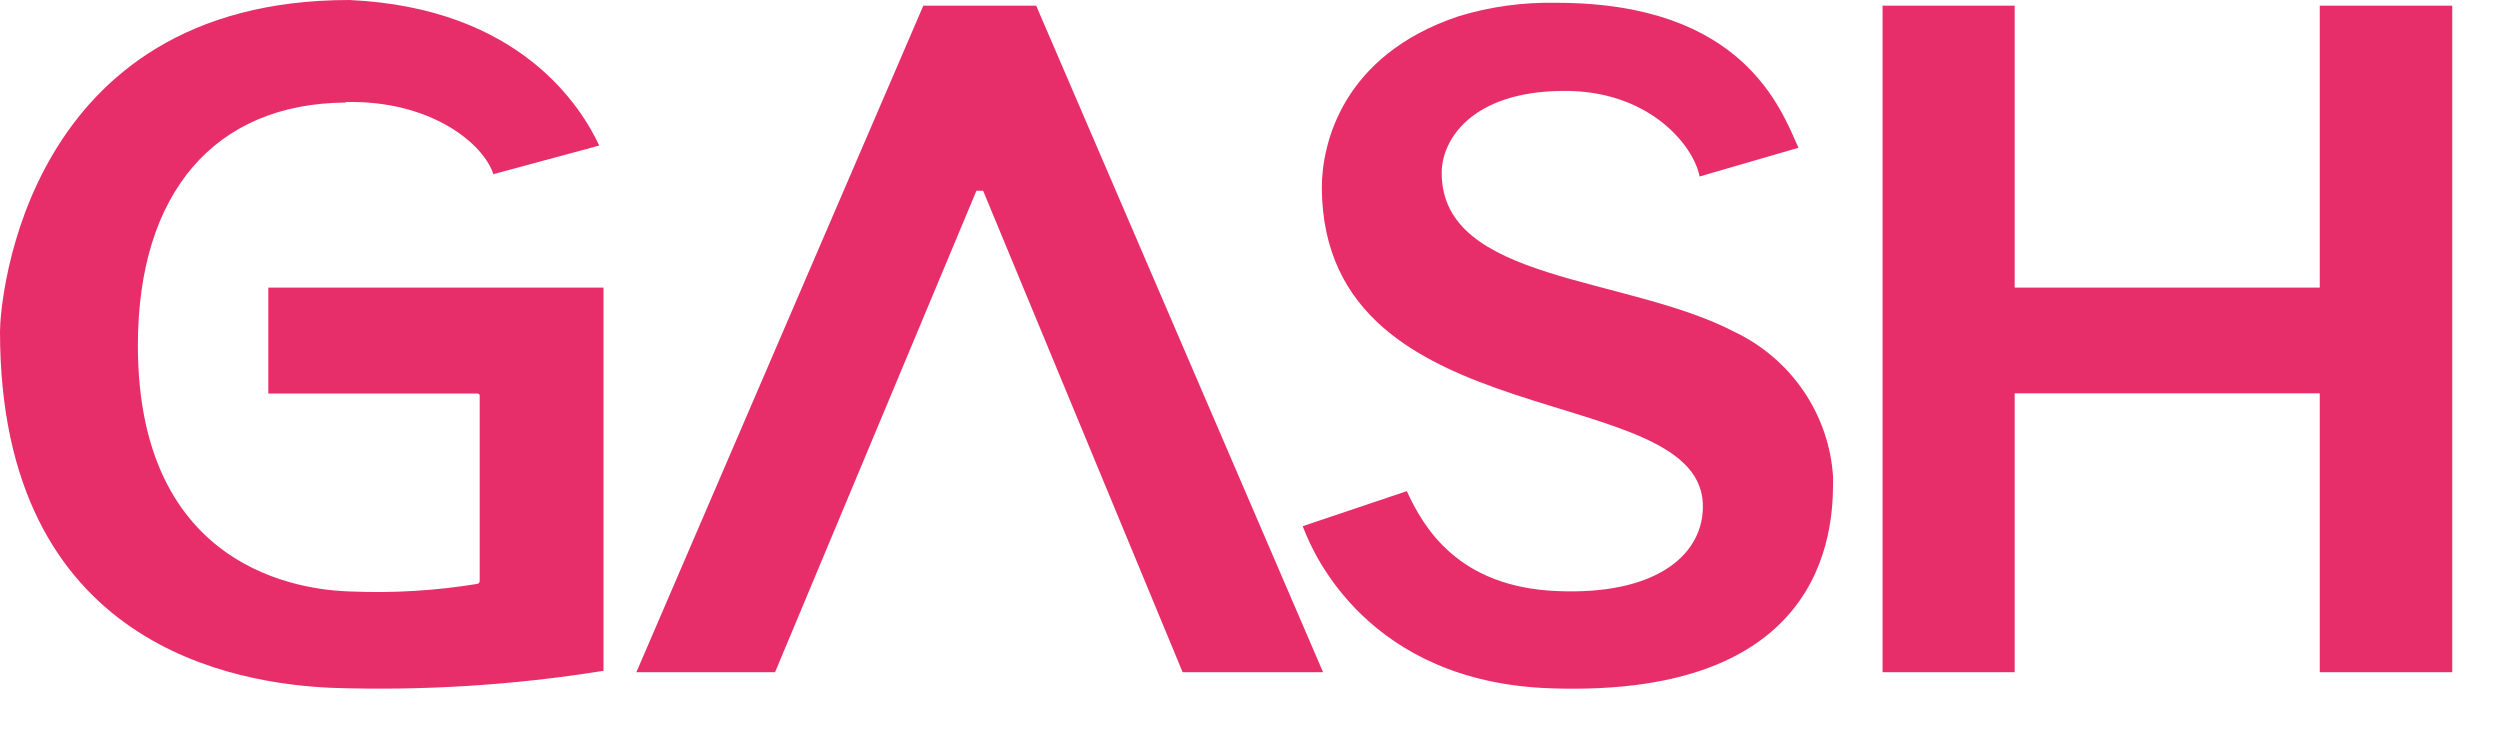 <svg width="40" height="12" viewBox="0 0 40 12" fill="none" xmlns="http://www.w3.org/2000/svg">
<path d="M39.236 0.091V10.755H37.116V6.293H32.235V10.755H30.121V0.091H32.235V4.602H37.116V0.091H39.236ZM15.676 0.091H14.773L10.182 10.755H12.401L15.623 3.052H15.73L18.922 10.755H21.169L16.579 0.091H15.676ZM20.843 8.419L20.865 8.473C21.016 8.862 21.895 10.902 24.783 11.012C29.413 11.186 29.329 8.235 29.329 7.629C29.298 7.14 29.136 6.668 28.86 6.261C28.584 5.854 28.204 5.527 27.758 5.313C26.022 4.406 23.067 4.516 23.067 2.767C23.067 2.232 23.55 1.472 24.982 1.455C26.37 1.429 27.095 2.318 27.194 2.824L28.776 2.364C28.497 1.753 27.902 0.045 24.907 0.045C24.375 0.033 23.844 0.105 23.335 0.261C21.477 0.883 21.149 2.299 21.149 3.005C21.174 7.089 27.316 6.027 27.246 8.138C27.222 8.911 26.455 9.524 24.914 9.457C23.316 9.393 22.769 8.423 22.509 7.858L20.843 8.419ZM5.531 1.632C6.919 1.604 7.743 2.314 7.894 2.787L9.588 2.329C9.306 1.727 8.333 0.125 5.59 0C0.391 0 0 4.816 0 5.304C0 10.375 3.815 10.938 5.299 11.005C6.757 11.055 8.216 10.964 9.656 10.733V4.602H4.293V6.297H7.642C7.651 6.297 7.659 6.3 7.665 6.306C7.671 6.311 7.674 6.319 7.675 6.327V9.3C7.674 9.309 7.671 9.317 7.665 9.324C7.66 9.332 7.653 9.337 7.644 9.341C6.975 9.451 6.296 9.492 5.618 9.464C5.148 9.449 2.206 9.332 2.206 5.526C2.206 3.078 3.443 1.654 5.531 1.641" fill="#E72E6B"/>
</svg>
